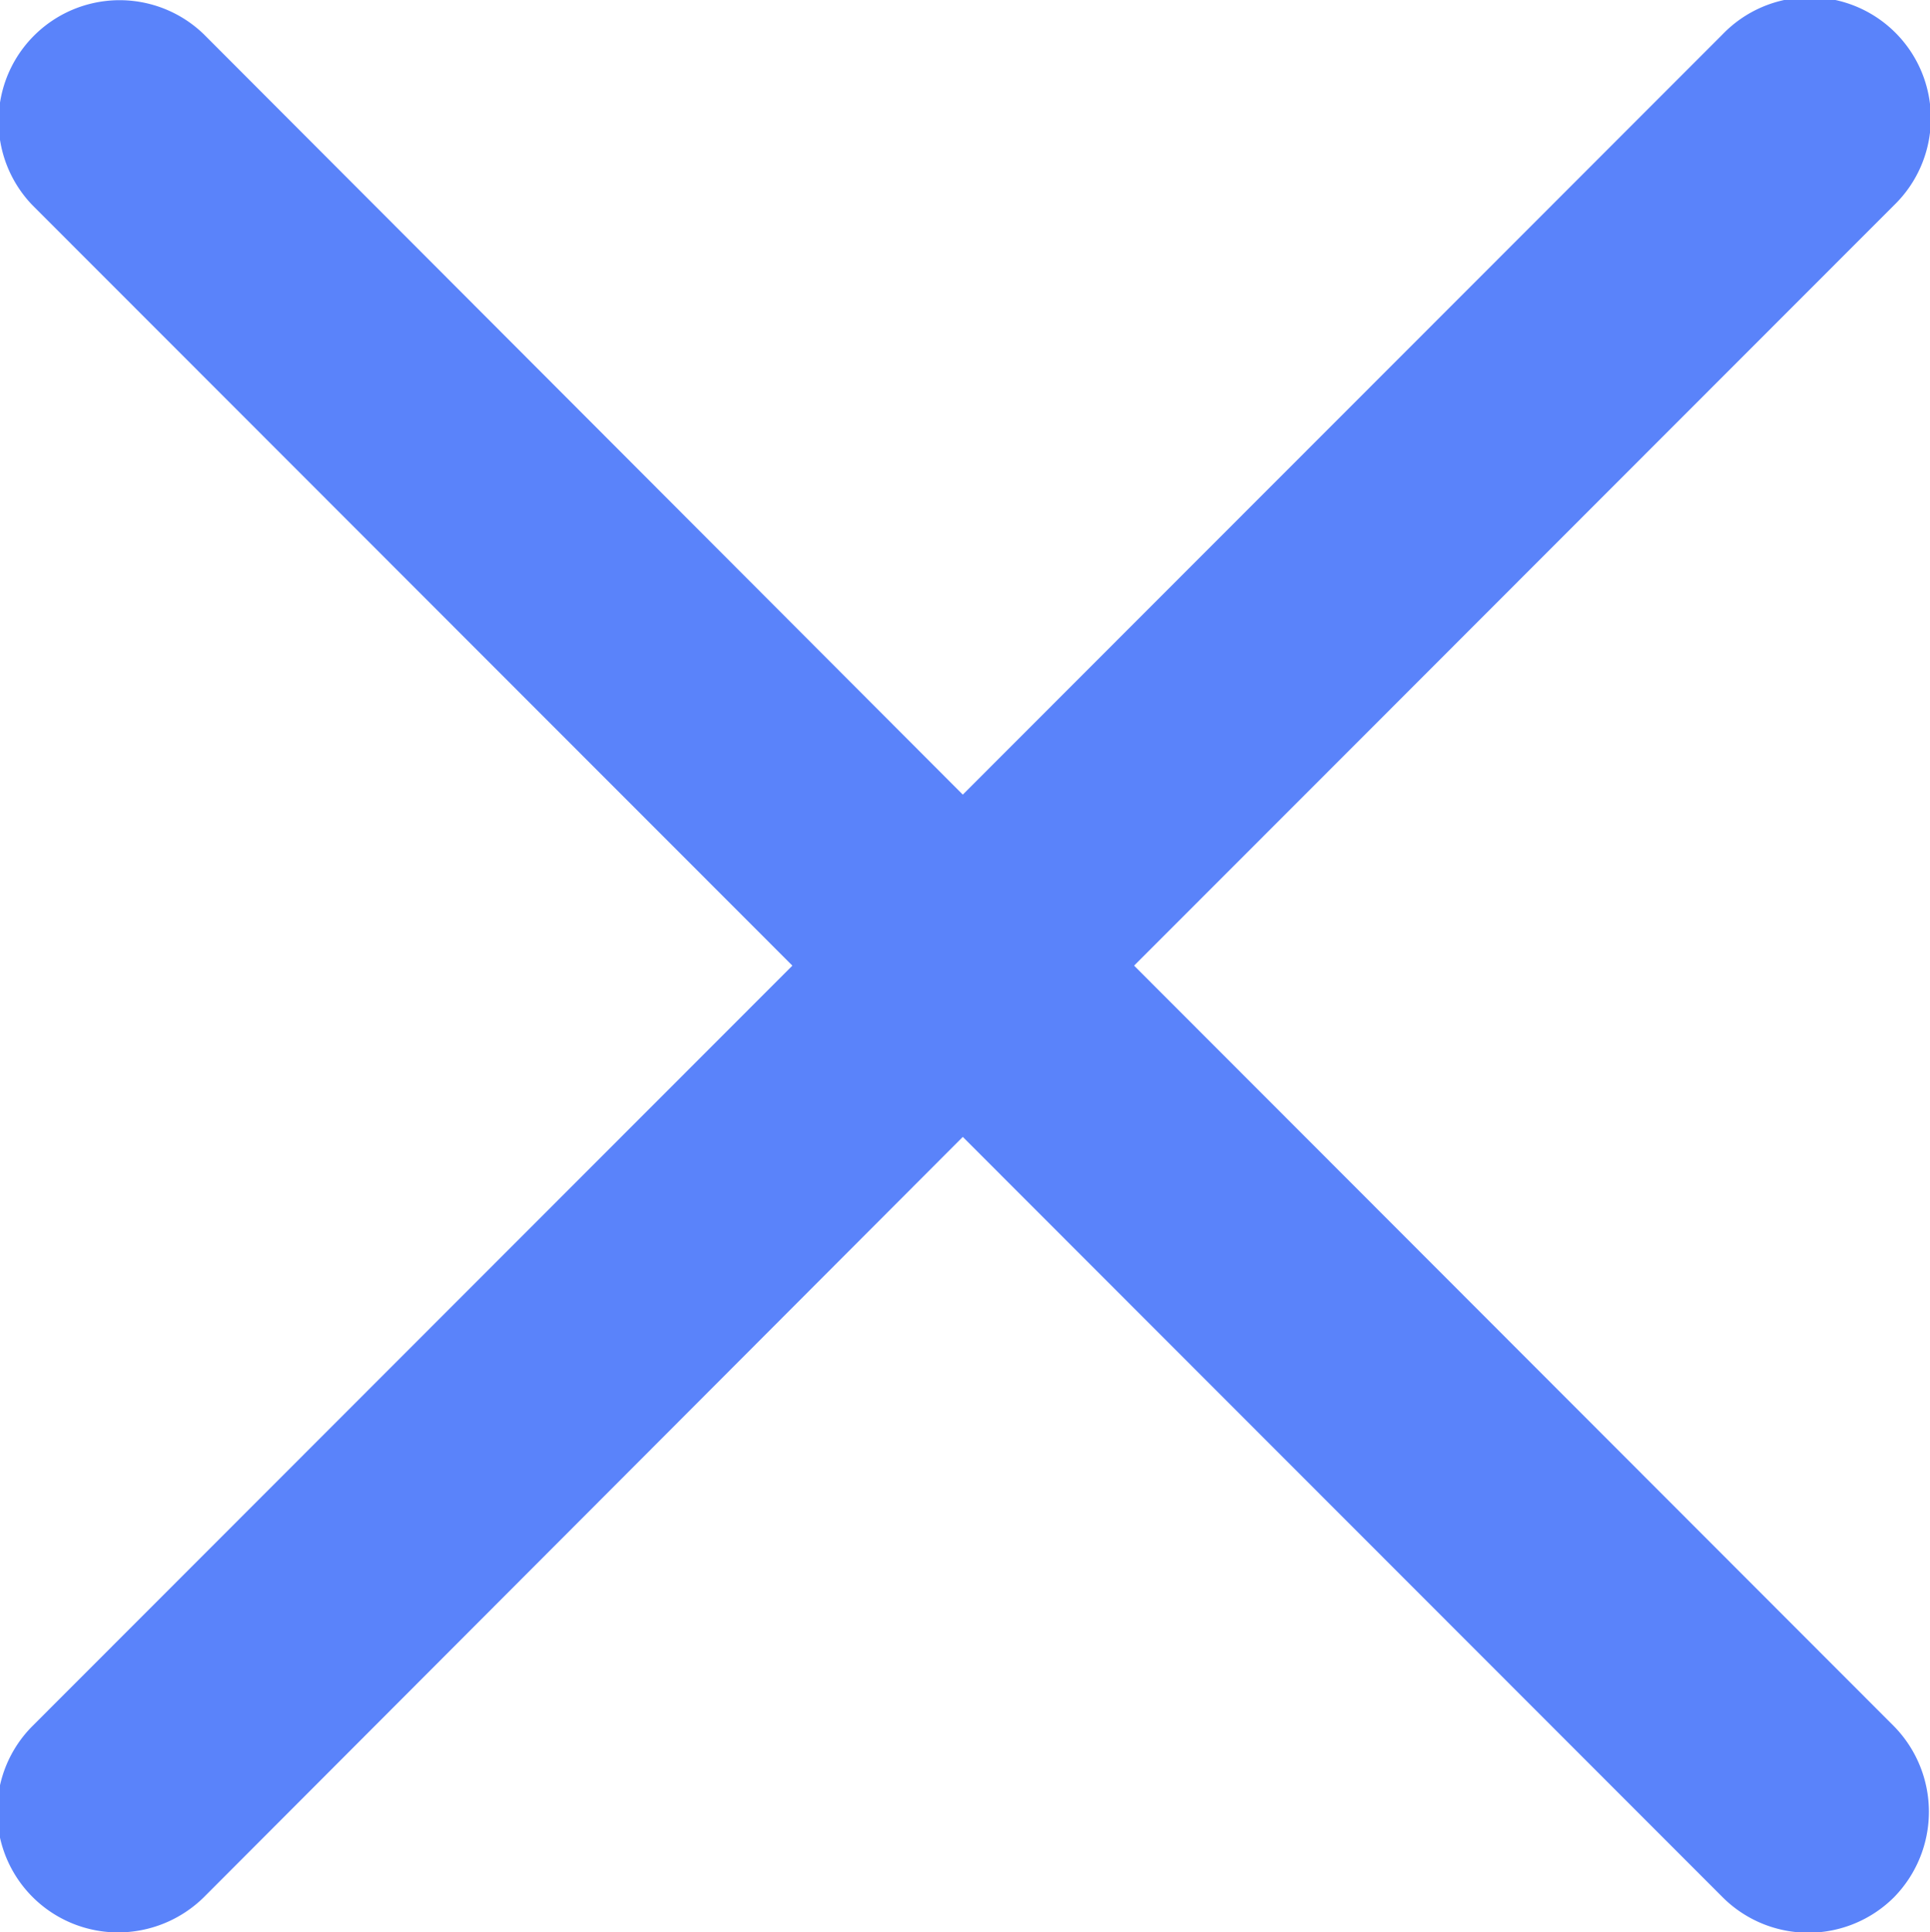 <svg xmlns="http://www.w3.org/2000/svg" width="21.97" height="22" viewBox="0 0 21.97 22">
<defs>
    <style>
      .cls-1 {
        fill: #5a83fa;
        fill-rule: evenodd;
      }
    </style>
  </defs>
  <path id="Forma_1" data-name="Forma 1" class="cls-1" d="M1520.94,44.994l8.65-8.657a1.378,1.378,0,1,0-1.95-1.947l-8.65,8.657-8.64-8.657a1.378,1.378,0,0,0-1.95,1.947l8.65,8.657-8.65,8.657a1.377,1.377,0,0,0,.97,2.35,1.393,1.393,0,0,0,.98-0.4l8.64-8.657,8.65,8.657a1.38,1.38,0,0,0,1.95,0,1.391,1.391,0,0,0,0-1.947Z" transform="translate(-1508.03 -34)"/>
</svg>
